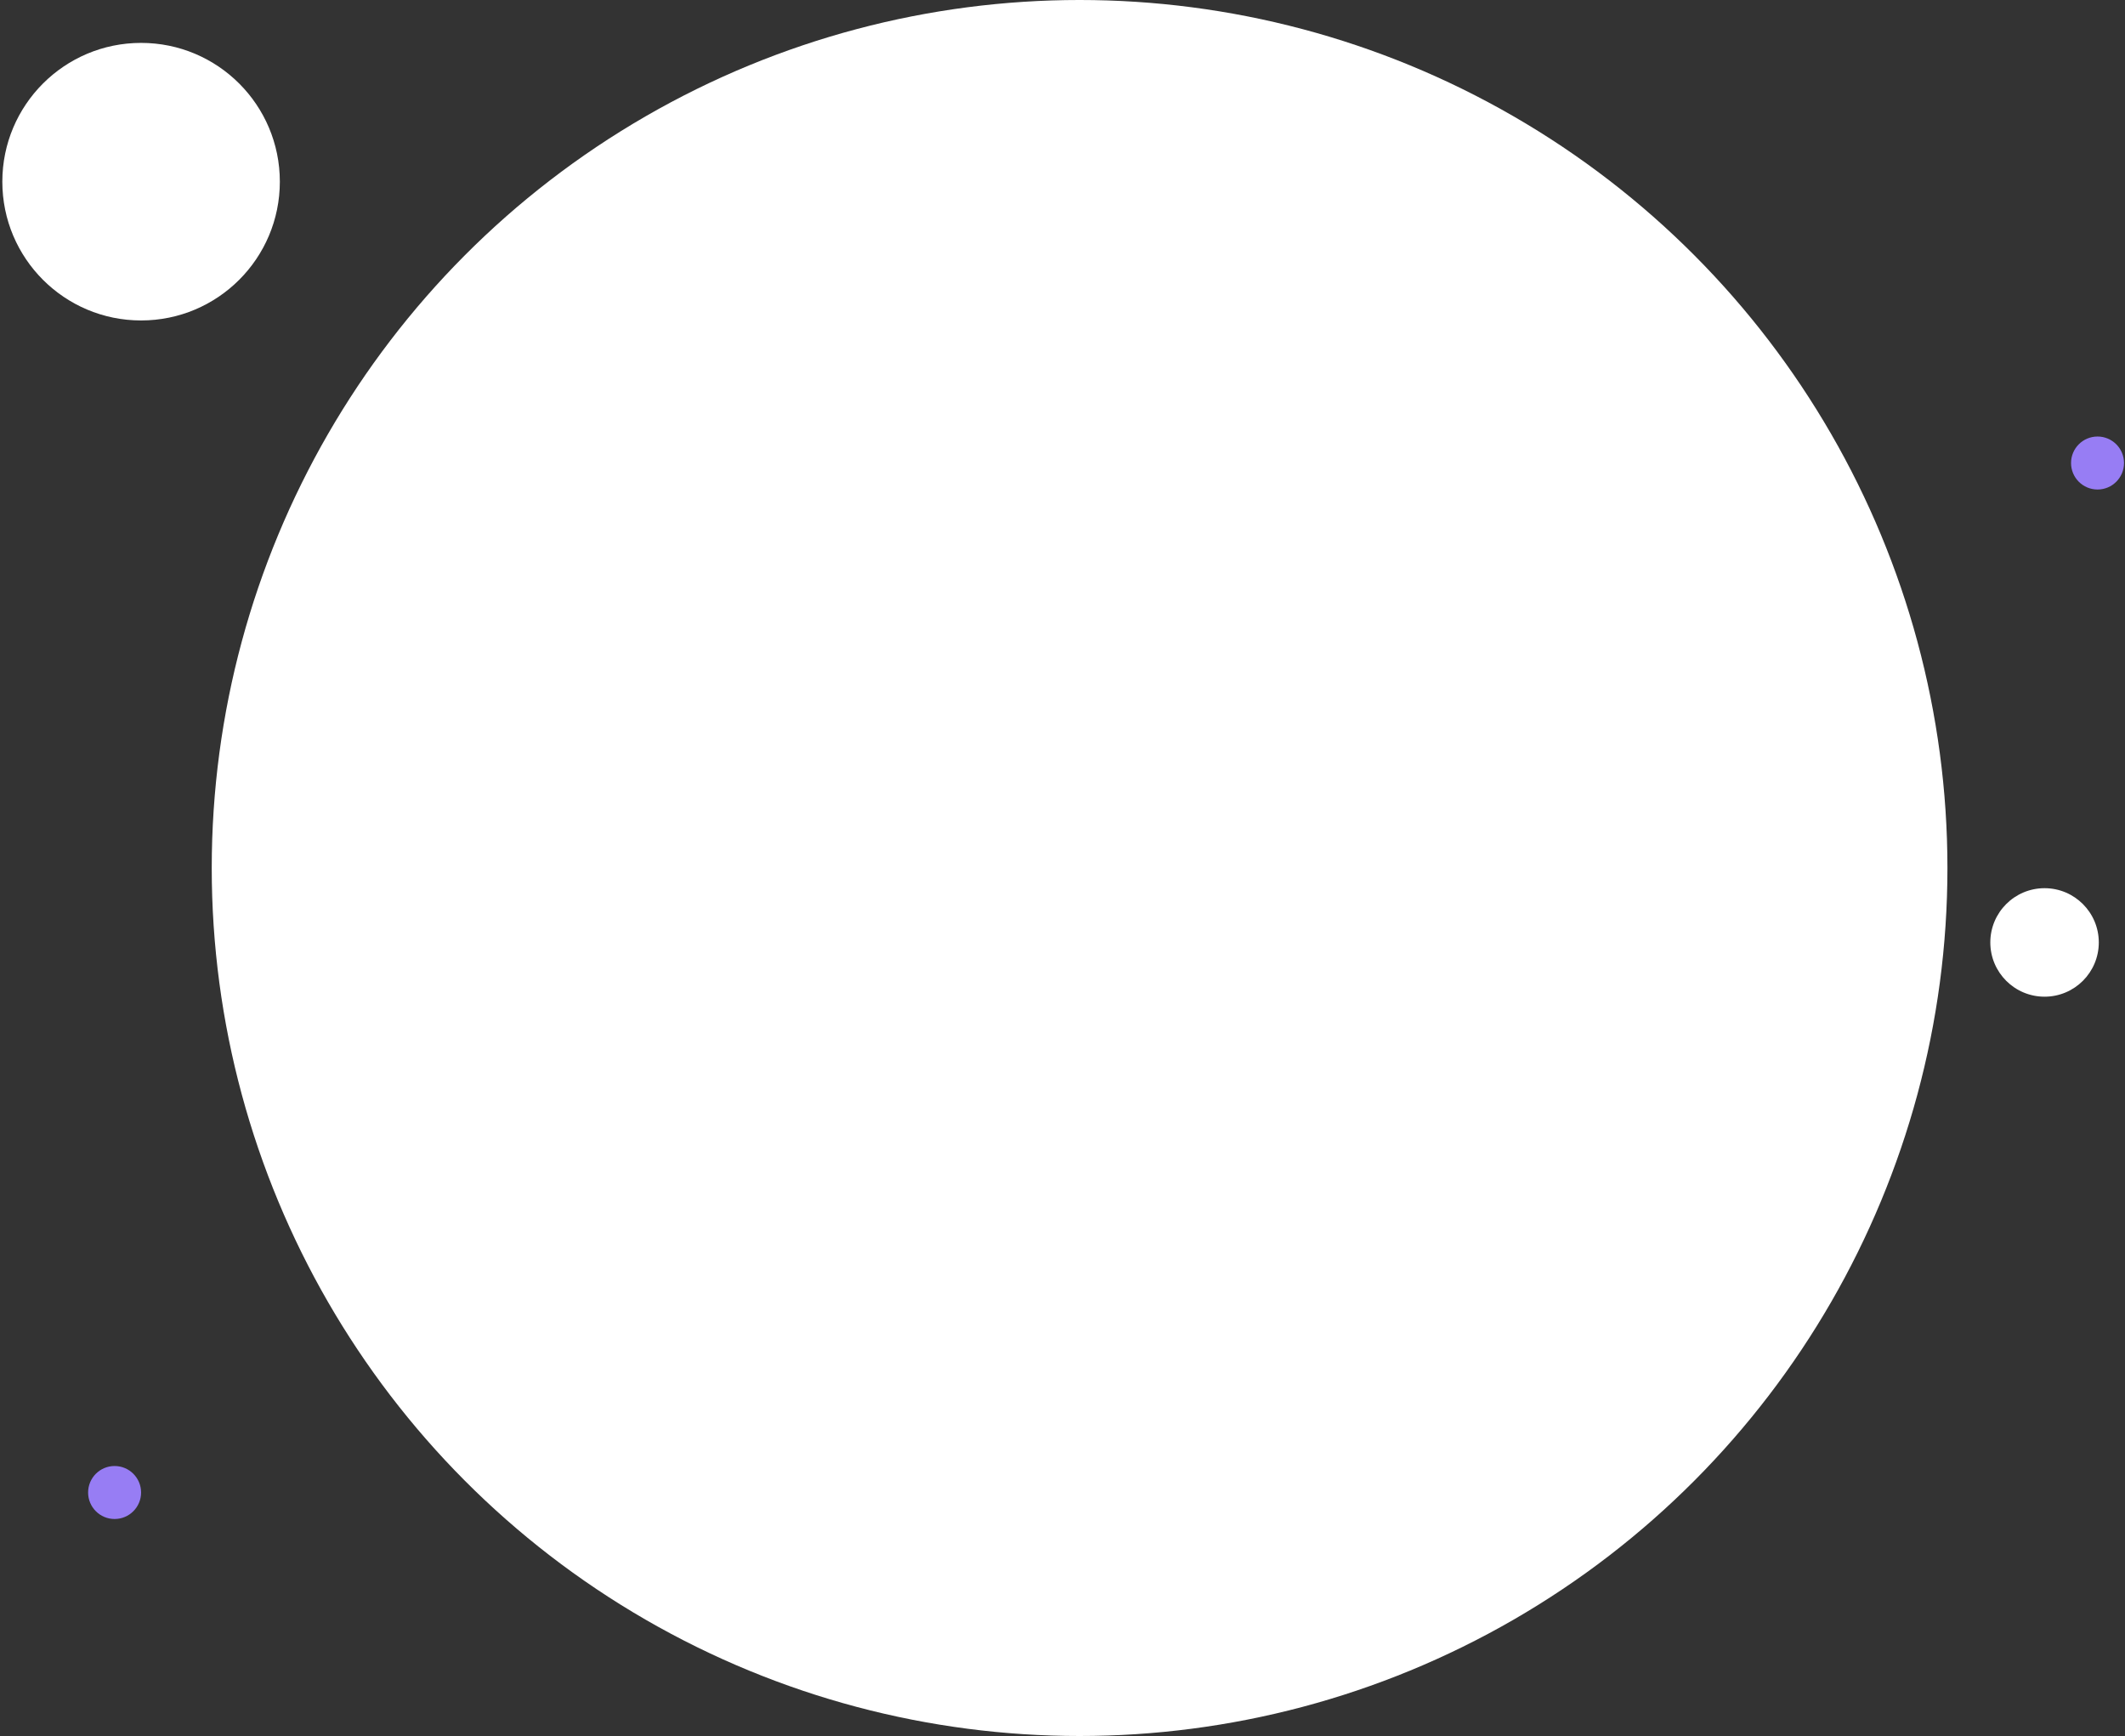 <svg width="612" height="500" viewBox="0 0 612 500" fill="none" xmlns="http://www.w3.org/2000/svg">
<rect x="0" y="0" width="612" height="500" fill="#333333" stroke="none"/>
<circle cx="310.921" cy="249.941" r="249.941" fill="white"/>
<circle cx="40.633" cy="52.313" r="39.962" fill="white"/>
<circle cx="588.832" cy="271.375" r="15.621" fill="white"/>
<circle cx="604.09" cy="133.326" r="7.629" fill="#977DF4"/>
<circle cx="33.004" cy="429.767" r="7.629" fill="#977DF4"/>
</svg>
